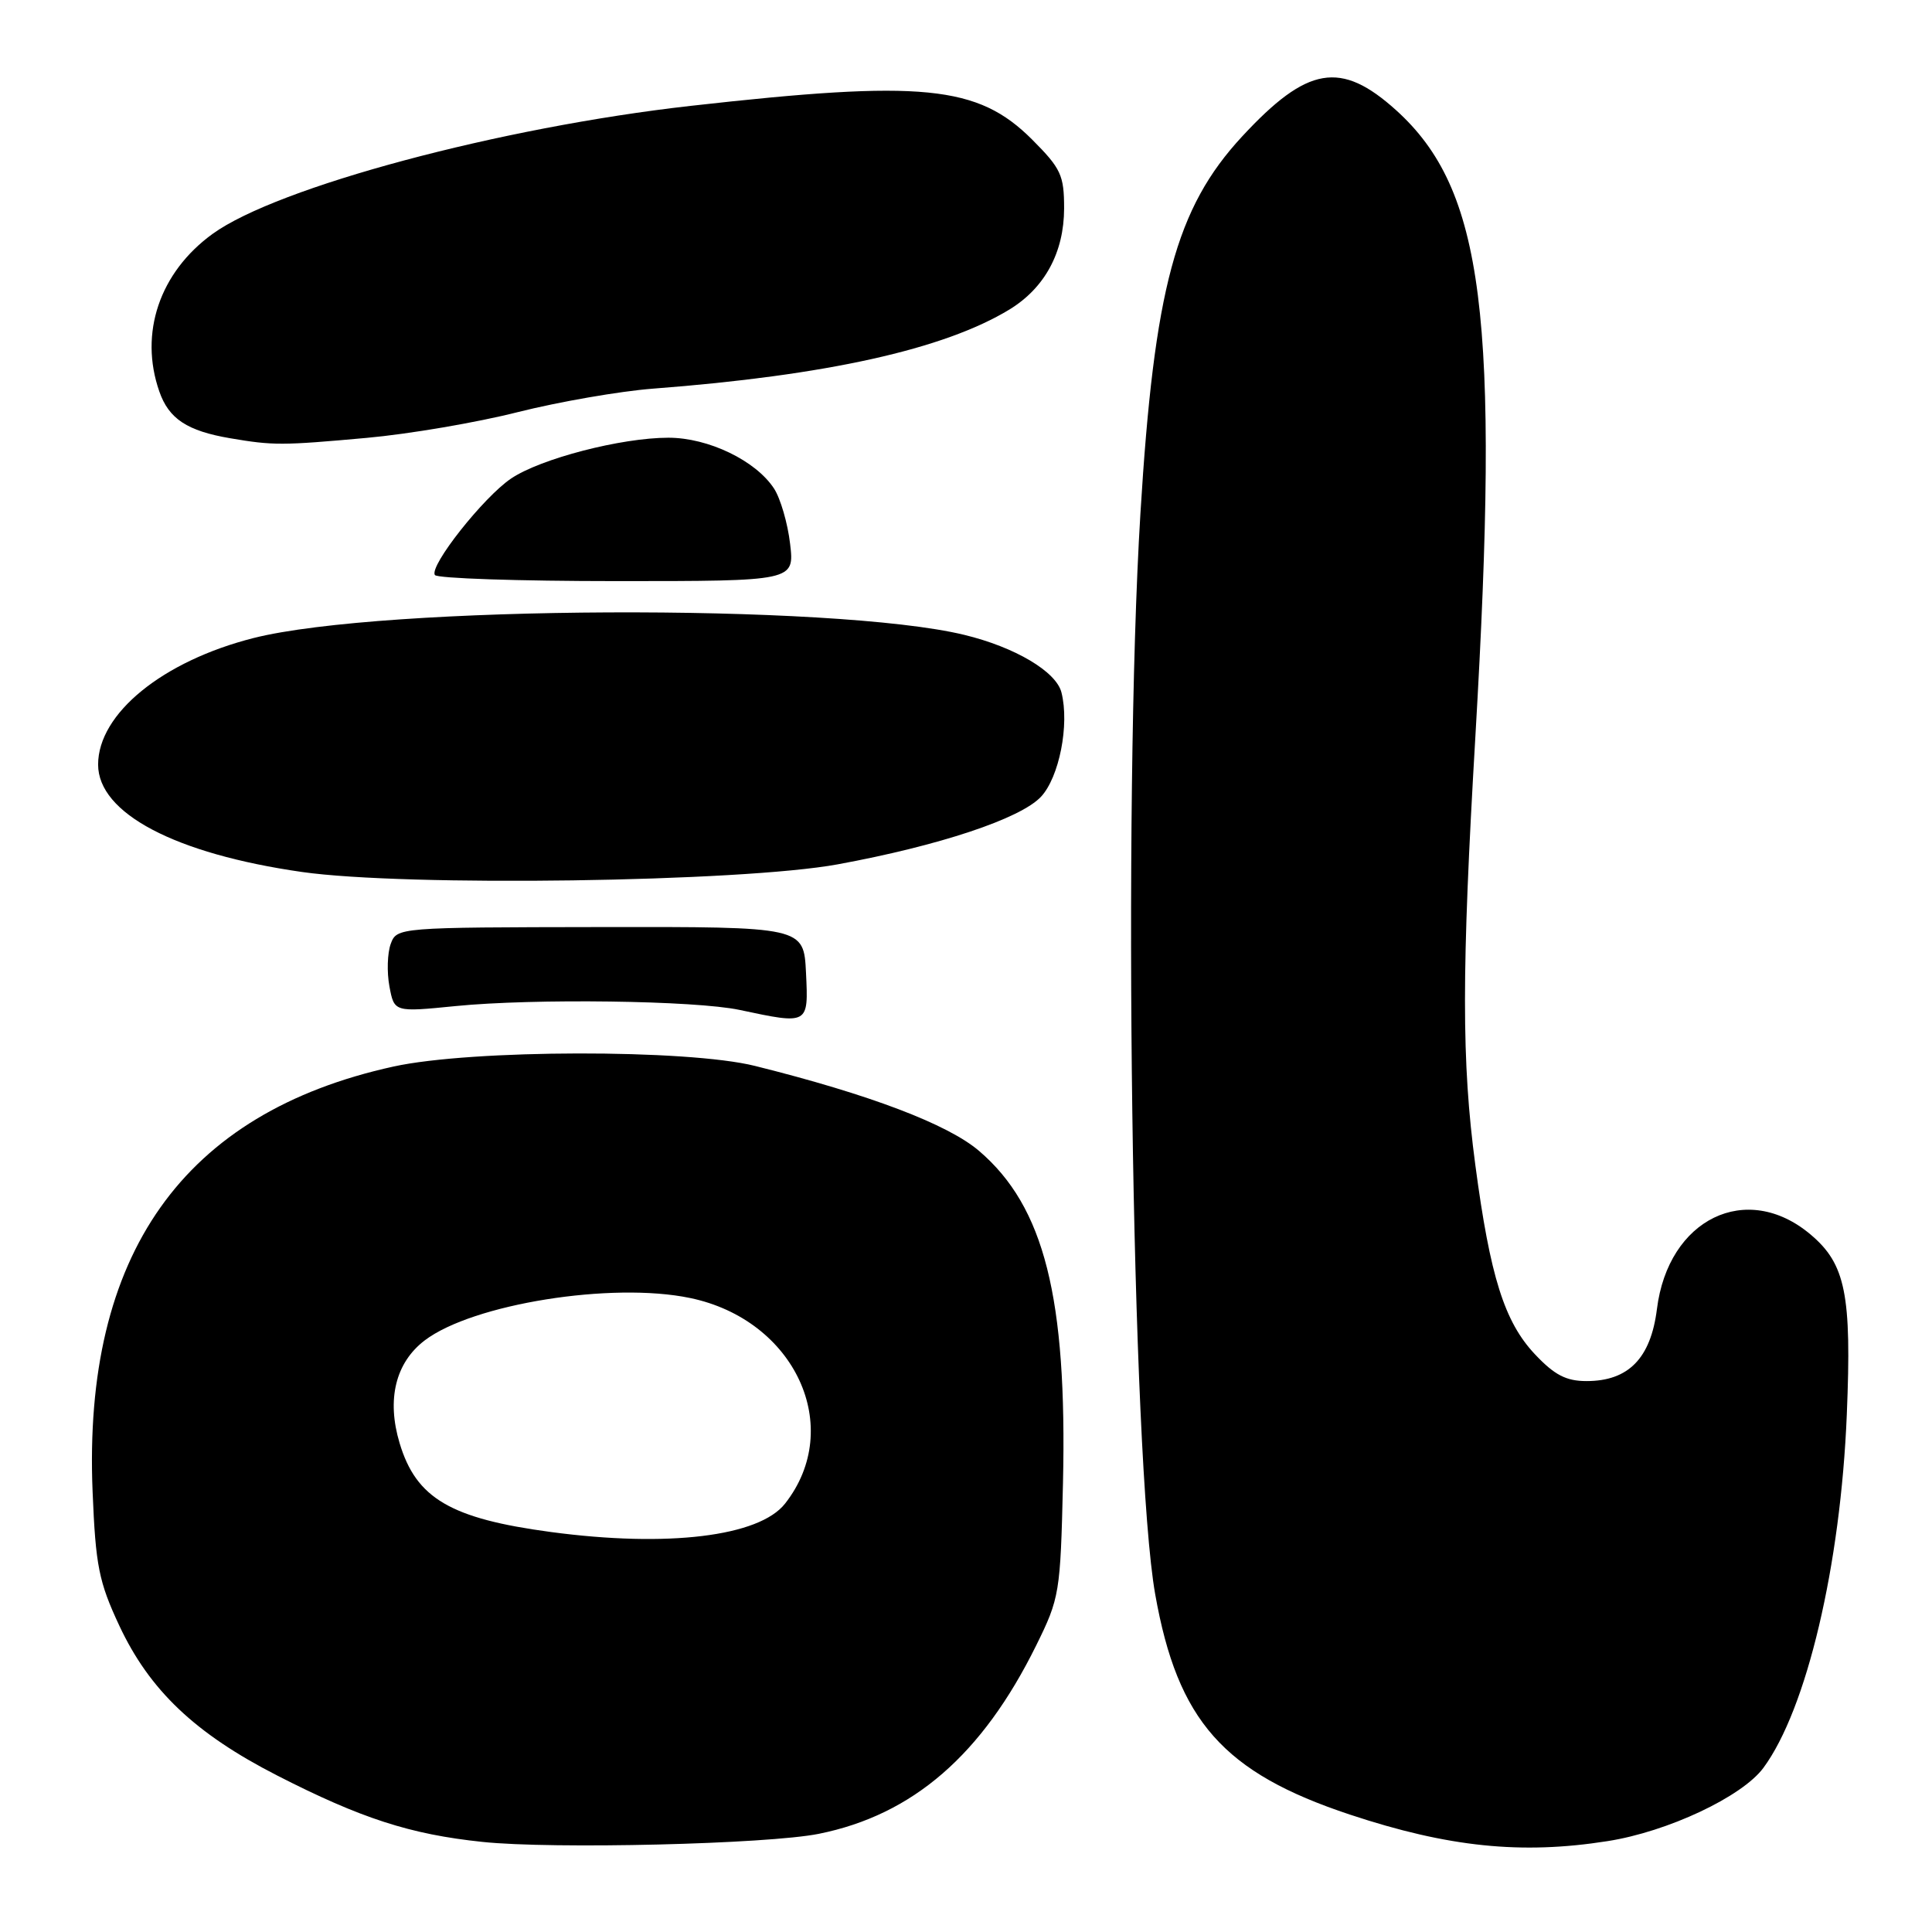 <?xml version="1.0" encoding="UTF-8" standalone="no"?>
<!DOCTYPE svg PUBLIC "-//W3C//DTD SVG 1.1//EN" "http://www.w3.org/Graphics/SVG/1.1/DTD/svg11.dtd" >
<svg xmlns="http://www.w3.org/2000/svg" xmlns:xlink="http://www.w3.org/1999/xlink" version="1.1" viewBox="0 0 256 256">
 <g >
 <path fill="currentColor"
d=" M 108.50 242.99 C 120.96 240.48 130.14 232.53 137.30 218.03 C 140.40 211.75 140.51 211.08 140.85 196.53 C 141.41 171.94 138.38 159.90 129.74 152.51 C 125.59 148.96 115.24 145.03 100.04 141.24 C 91.06 139.00 62.50 139.05 52.15 141.32 C 24.25 147.44 10.97 166.21 12.27 197.66 C 12.67 207.48 13.10 209.61 15.80 215.39 C 19.81 223.96 25.85 229.70 36.72 235.26 C 47.84 240.95 54.36 243.06 63.91 244.06 C 73.23 245.05 101.69 244.36 108.50 242.99 Z  M 213.00 243.96 C 220.96 242.72 230.83 238.08 233.66 234.25 C 239.39 226.49 243.89 207.44 244.71 187.45 C 245.37 171.52 244.55 167.48 239.90 163.57 C 231.43 156.44 221.04 161.49 219.55 173.47 C 218.73 179.98 215.78 183.00 210.23 183.00 C 207.52 183.00 205.98 182.20 203.38 179.44 C 199.35 175.16 197.45 169.16 195.49 154.38 C 193.66 140.65 193.66 128.86 195.50 97.50 C 198.75 41.88 196.62 25.12 185.00 14.61 C 177.66 7.99 173.24 8.74 164.58 18.09 C 155.81 27.56 152.93 38.22 151.11 68.06 C 148.76 106.41 149.95 193.60 153.07 211.25 C 156.04 228.02 162.11 234.89 178.89 240.45 C 191.89 244.76 201.59 245.76 213.00 243.96 Z  M 106.80 128.90 C 106.50 122.80 106.50 122.80 79.54 122.84 C 52.71 122.88 52.58 122.89 51.77 125.08 C 51.33 126.29 51.25 128.82 51.60 130.70 C 52.24 134.12 52.24 134.12 60.37 133.31 C 70.70 132.28 92.13 132.57 98.00 133.82 C 107.17 135.77 107.13 135.79 106.80 128.90 Z  M 111.00 114.53 C 124.44 112.06 135.19 108.49 137.93 105.58 C 140.35 103.00 141.73 96.03 140.65 91.76 C 139.96 88.99 134.50 85.75 127.76 84.12 C 110.52 79.95 50.72 80.22 33.61 84.54 C 21.56 87.59 13.00 94.55 13.00 101.31 C 13.00 107.76 23.20 113.13 40.00 115.54 C 53.77 117.51 98.20 116.88 111.00 114.53 Z  M 104.69 72.04 C 104.37 69.32 103.41 66.03 102.56 64.73 C 100.13 61.02 93.85 58.00 88.57 58.00 C 82.32 58.00 71.63 60.77 67.72 63.41 C 64.08 65.86 56.87 74.98 57.62 76.19 C 57.89 76.64 68.73 77.00 81.70 77.00 C 105.28 77.00 105.28 77.00 104.69 72.04 Z  M 48.60 58.02 C 54.16 57.52 63.16 55.99 68.60 54.61 C 74.05 53.24 82.10 51.84 86.50 51.50 C 109.51 49.75 125.10 46.28 133.76 41.01 C 138.44 38.15 140.99 33.44 141.00 27.62 C 141.00 23.21 140.59 22.33 136.75 18.48 C 129.55 11.29 122.24 10.57 91.50 14.03 C 66.29 16.87 36.75 24.78 28.17 30.99 C 21.15 36.08 18.41 44.15 21.11 51.87 C 22.37 55.50 24.80 57.10 30.50 58.07 C 36.20 59.04 37.35 59.04 48.60 58.02 Z  M 73.00 203.00 C 59.71 201.22 55.14 198.54 52.95 191.22 C 51.21 185.43 52.41 180.55 56.29 177.60 C 62.65 172.78 81.07 169.83 91.43 171.99 C 105.36 174.88 111.96 189.15 104.02 199.24 C 100.59 203.60 88.46 205.07 73.00 203.00 Z "/>
</g>
</svg>